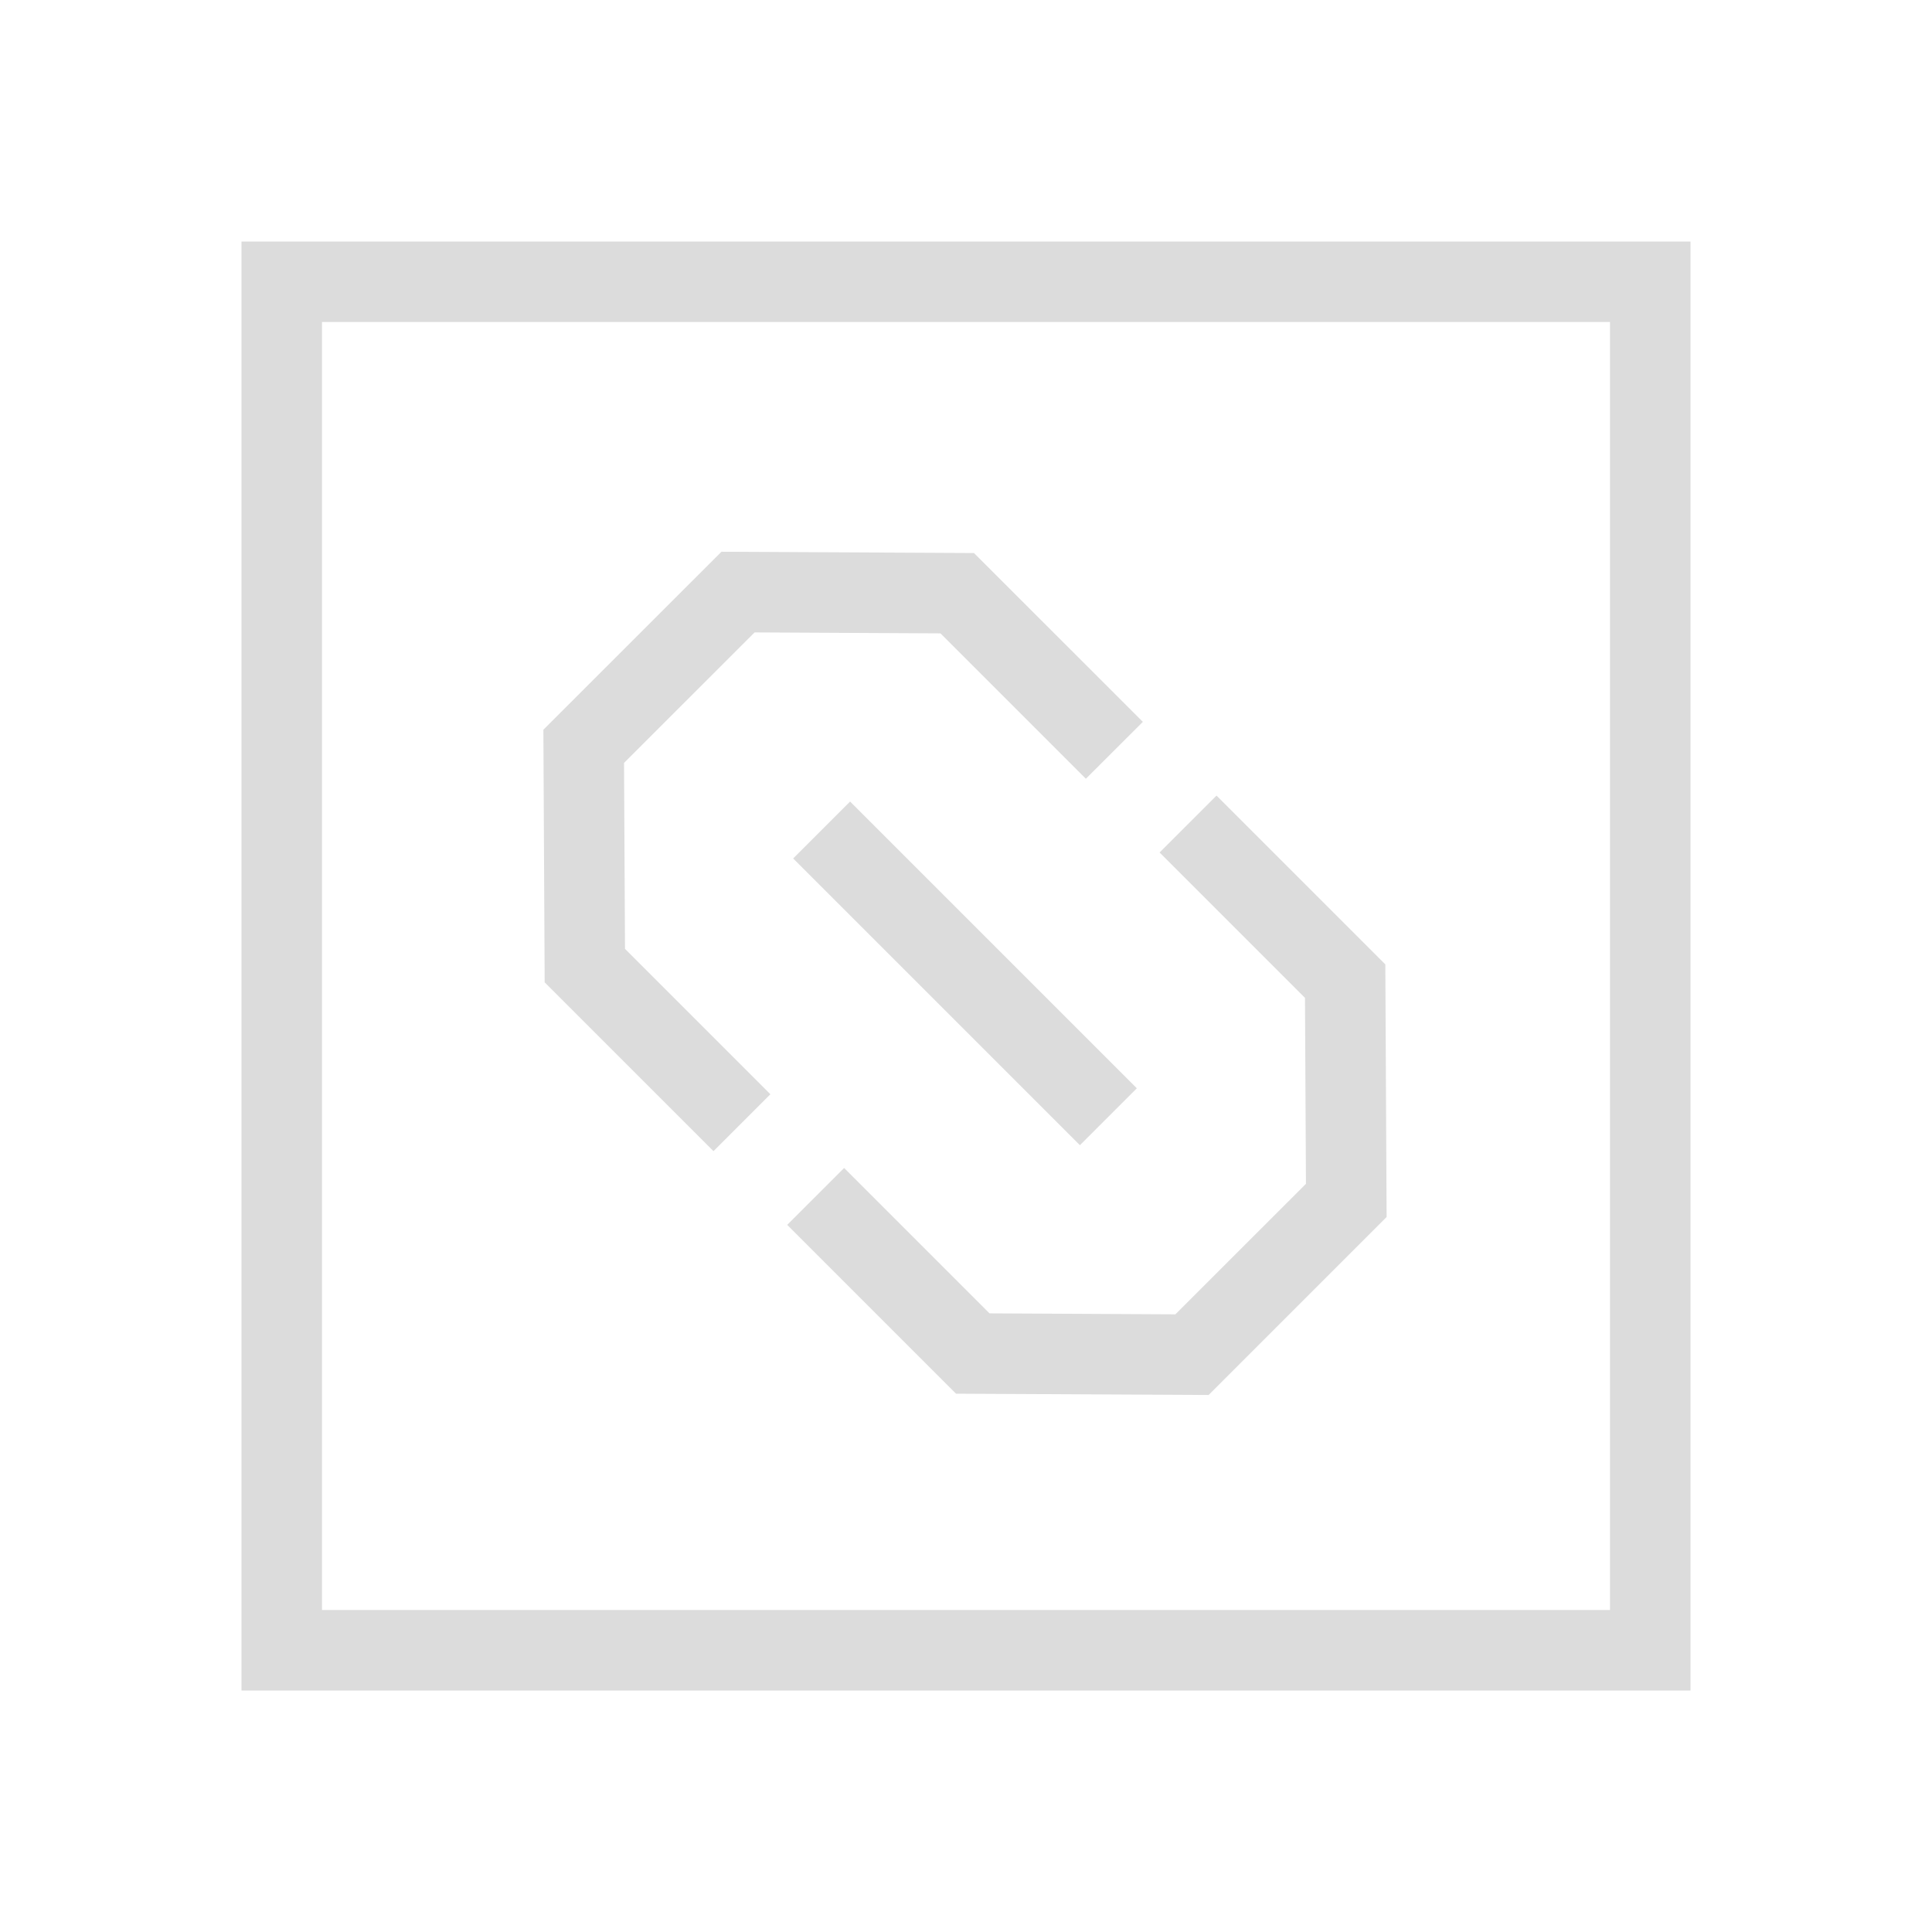 <svg width="24" height="24" viewBox="0 0 24 24" fill="none" xmlns="http://www.w3.org/2000/svg">
<path fill-rule="evenodd" clip-rule="evenodd" d="M4 4H20V20H4V4ZM3 21V3H21V21H3ZM14.197 8.967L12.099 6.87L8.962 6.854L6.75 9.065L6.766 12.203L8.863 14.3L9.57 13.593L7.764 11.787L7.752 9.477L9.374 7.856L11.683 7.868L13.489 9.674L14.197 8.967ZM9.779 15.216L11.876 17.313L15.014 17.329L17.225 15.118L17.209 11.98L15.112 9.883L14.405 10.59L16.211 12.396L16.223 14.706L14.601 16.327L12.292 16.315L10.486 14.509L9.779 15.216ZM13.415 14.226L9.853 10.664L10.56 9.957L14.122 13.519L13.415 14.226Z" fill="#DCDCDC"/>
</svg>
